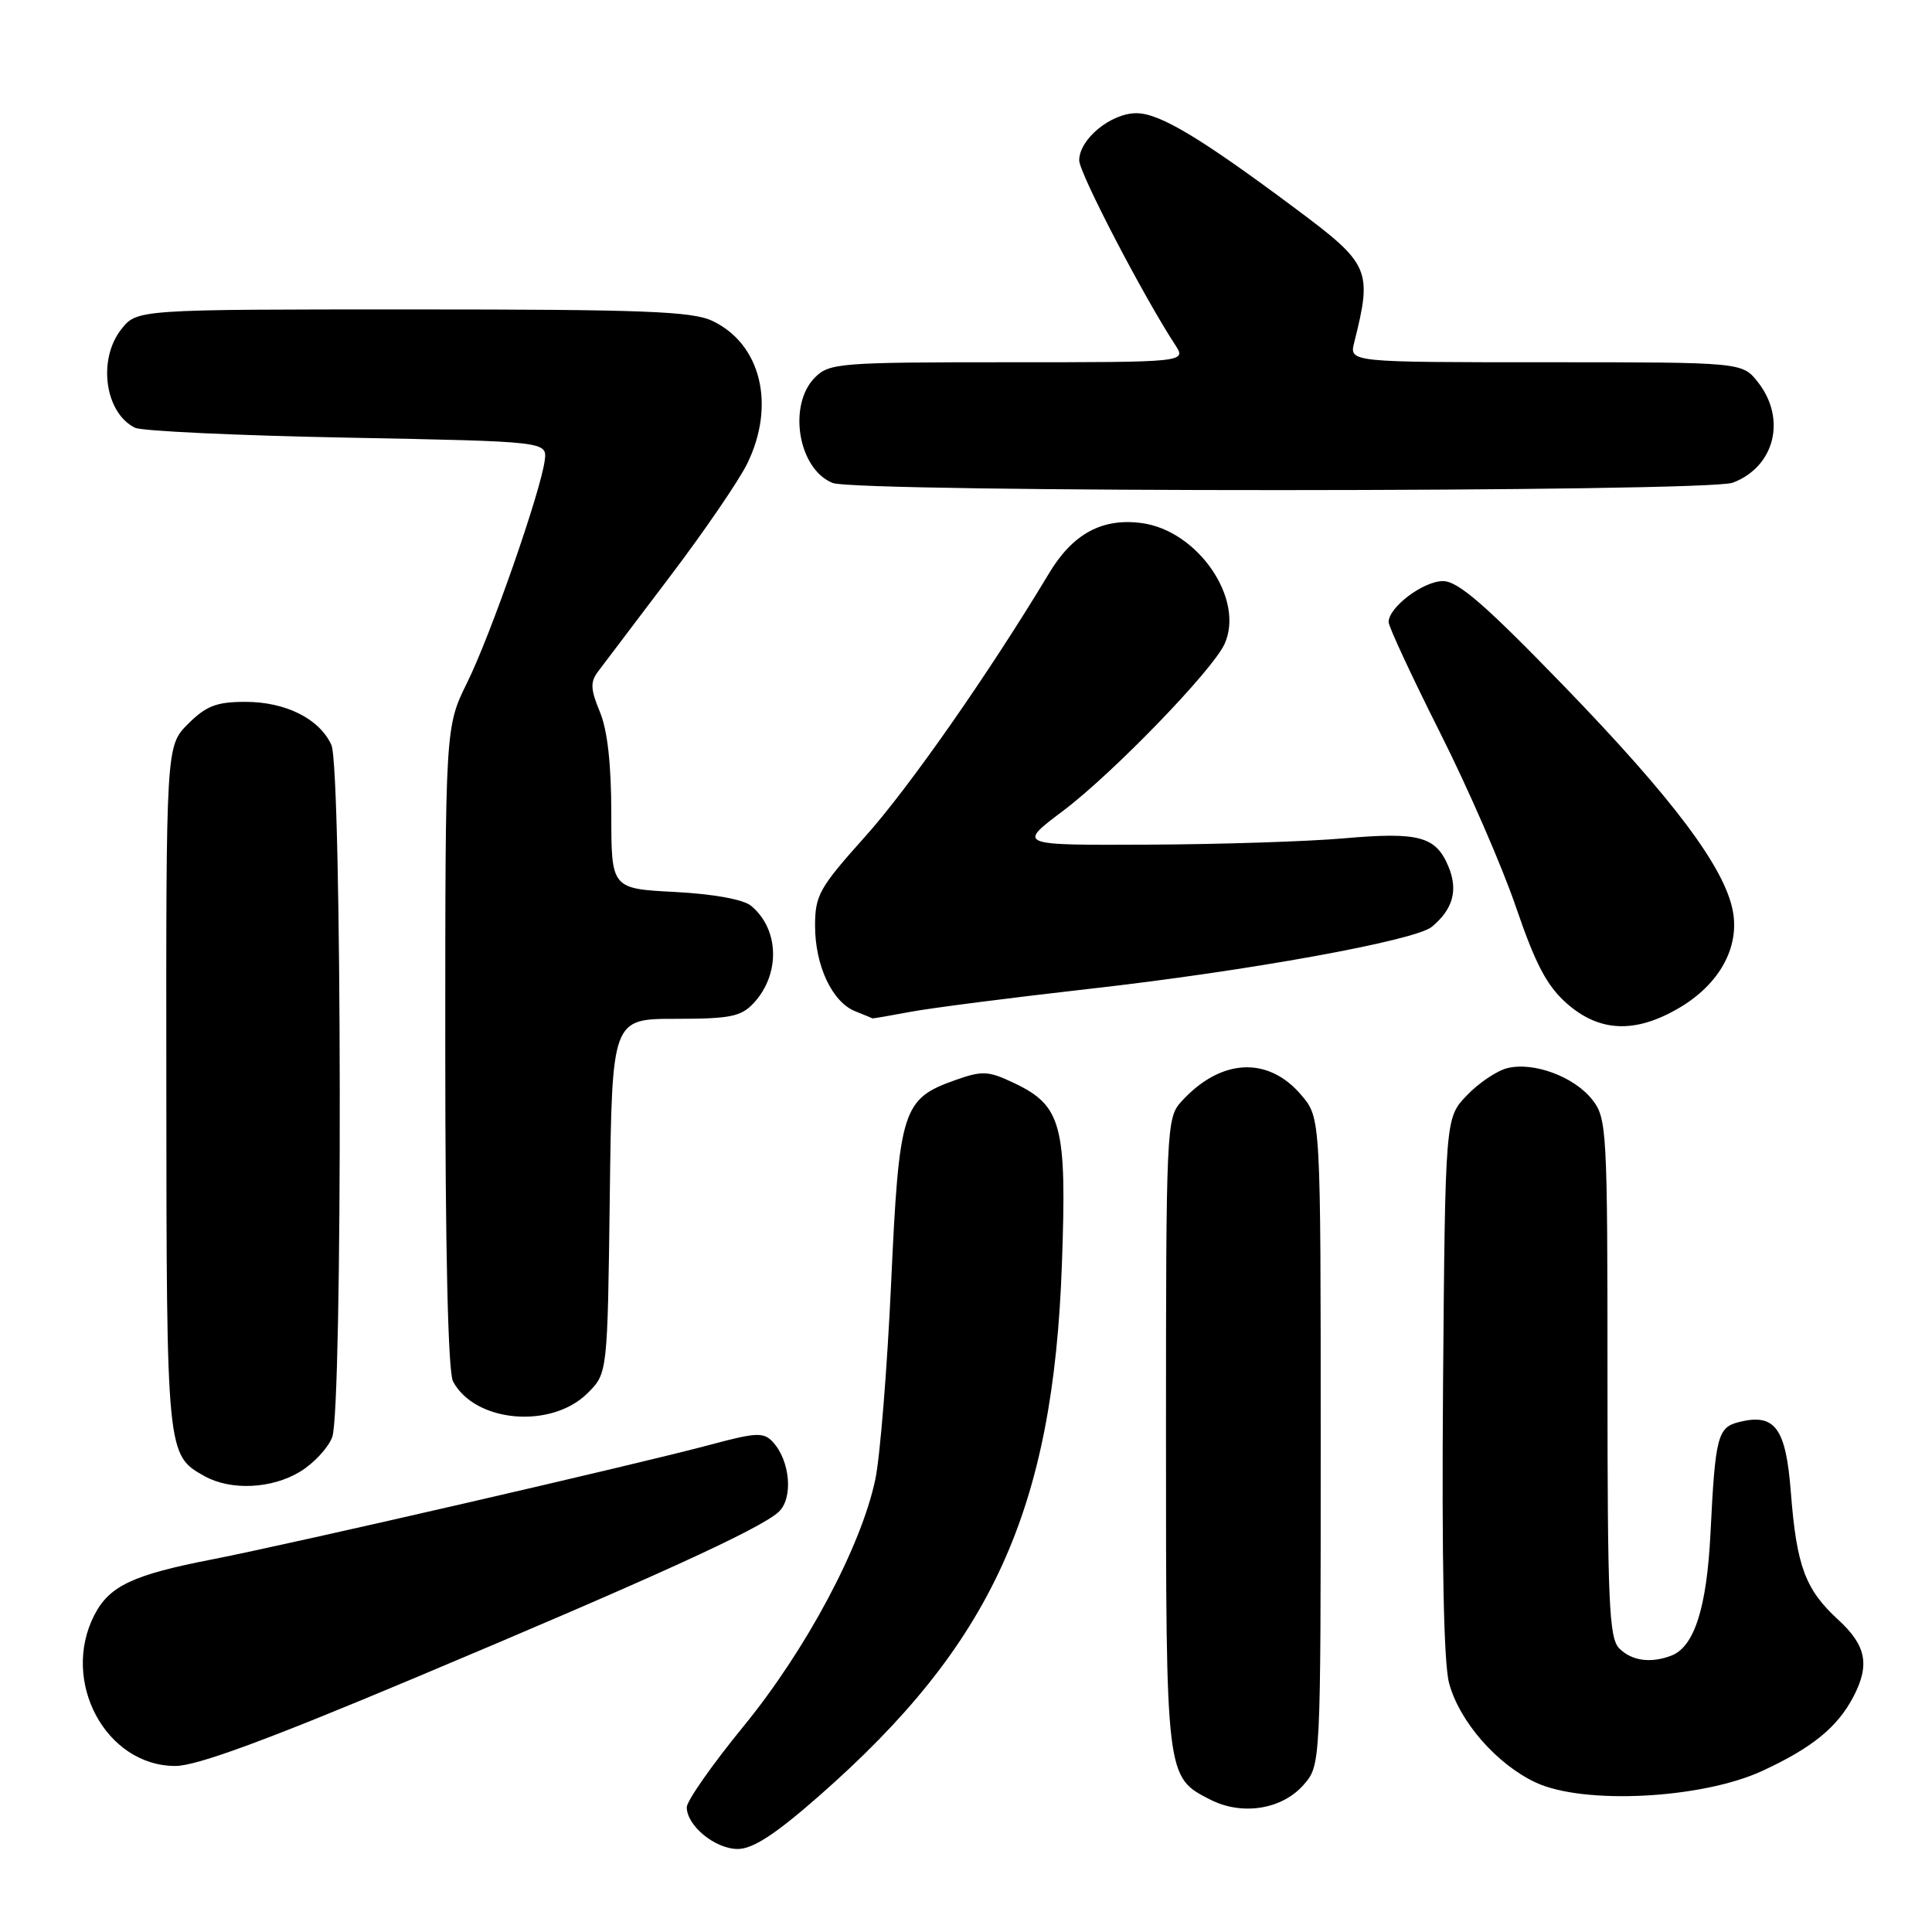 <?xml version="1.0" encoding="UTF-8" standalone="no"?>
<!DOCTYPE svg PUBLIC "-//W3C//DTD SVG 1.1//EN" "http://www.w3.org/Graphics/SVG/1.1/DTD/svg11.dtd" >
<svg xmlns="http://www.w3.org/2000/svg" xmlns:xlink="http://www.w3.org/1999/xlink" version="1.1" viewBox="0 0 256 256">
 <g >
 <path fill="currentColor"
d=" M 108.51 237.99 C 131.43 217.89 139.56 200.09 140.71 167.47 C 141.37 149.05 140.69 146.50 134.33 143.49 C 130.98 141.90 130.16 141.85 126.63 143.10 C 119.56 145.60 119.14 146.93 118.08 170.00 C 117.56 181.28 116.62 192.97 115.99 196.00 C 114.12 204.91 106.82 218.59 98.54 228.72 C 94.39 233.79 91.00 238.63 91.00 239.47 C 91.00 241.92 94.76 245.00 97.76 245.00 C 99.76 245.00 102.75 243.05 108.51 237.99 Z  M 172.75 236.48 C 175.00 233.89 175.00 233.89 175.00 191.02 C 175.00 148.15 175.00 148.15 172.47 145.15 C 168.05 139.89 161.73 140.22 156.50 146.00 C 154.57 148.13 154.50 149.63 154.50 189.95 C 154.50 235.65 154.48 235.46 160.39 238.47 C 164.60 240.61 169.90 239.76 172.75 236.48 Z  M 233.50 234.66 C 240.14 231.59 243.48 228.86 245.60 224.80 C 247.79 220.58 247.28 218.03 243.57 214.62 C 239.21 210.63 238.06 207.53 237.30 197.77 C 236.64 189.19 235.20 187.23 230.42 188.43 C 227.59 189.14 227.28 190.34 226.65 203.13 C 226.16 213.03 224.51 218.21 221.46 219.38 C 218.73 220.42 216.22 220.08 214.57 218.43 C 213.20 217.06 213.00 212.41 213.00 182.56 C 213.00 149.70 212.92 148.16 210.98 145.71 C 208.59 142.66 203.19 140.66 199.71 141.54 C 198.34 141.88 195.93 143.50 194.36 145.15 C 191.50 148.13 191.50 148.13 191.21 183.57 C 191.03 206.68 191.30 220.41 192.01 223.02 C 193.37 228.10 198.32 233.77 203.49 236.19 C 209.83 239.16 225.48 238.36 233.50 234.66 Z  M 54.85 222.38 C 86.45 209.11 100.63 202.64 103.15 200.36 C 105.14 198.57 104.72 193.54 102.38 191.04 C 101.18 189.76 100.17 189.81 94.25 191.40 C 84.71 193.97 38.61 204.58 28.20 206.61 C 17.64 208.66 14.50 210.13 12.52 213.97 C 7.98 222.74 14.00 234.00 23.24 234.00 C 26.05 234.00 35.27 230.61 54.85 222.38 Z  M 39.77 195.00 C 41.58 193.90 43.49 191.84 44.02 190.43 C 45.42 186.75 45.32 101.80 43.91 98.71 C 42.33 95.24 37.86 93.00 32.52 93.00 C 28.69 93.00 27.32 93.53 24.92 95.92 C 22.00 98.85 22.00 98.85 22.04 144.17 C 22.07 192.67 22.09 192.82 27.11 195.60 C 30.60 197.54 36.03 197.28 39.77 195.00 Z  M 77.87 184.59 C 80.50 181.96 80.50 181.96 80.80 158.48 C 81.10 135.00 81.10 135.00 89.51 135.00 C 96.74 135.00 98.19 134.71 99.86 132.92 C 103.42 129.09 103.27 123.13 99.53 120.03 C 98.51 119.18 94.56 118.46 89.43 118.19 C 81.00 117.75 81.00 117.75 81.00 107.84 C 81.00 101.25 80.49 96.72 79.48 94.31 C 78.25 91.35 78.20 90.37 79.23 89.00 C 79.93 88.07 84.22 82.41 88.76 76.41 C 93.31 70.41 97.92 63.67 99.01 61.43 C 102.81 53.67 100.83 45.57 94.39 42.52 C 91.72 41.25 85.24 41.00 54.67 41.00 C 18.15 41.00 18.15 41.00 16.07 43.63 C 12.91 47.65 13.90 54.72 17.89 56.68 C 18.77 57.12 31.42 57.71 46.00 57.99 C 72.50 58.50 72.50 58.50 72.18 61.00 C 71.65 65.13 65.04 84.08 61.92 90.41 C 59.00 96.32 59.00 96.32 59.00 138.73 C 59.00 165.78 59.37 181.83 60.03 183.05 C 62.95 188.51 73.07 189.38 77.87 184.59 Z  M 222.47 133.57 C 227.81 130.44 230.52 125.57 229.61 120.72 C 228.53 114.95 221.70 105.85 207.26 90.93 C 196.80 80.13 193.20 77.00 191.20 77.00 C 188.59 77.00 184.00 80.46 184.00 82.43 C 184.00 83.03 187.05 89.59 190.78 97.01 C 194.52 104.43 199.07 114.88 200.89 120.24 C 203.48 127.81 204.98 130.65 207.64 132.99 C 211.95 136.77 216.69 136.96 222.47 133.57 Z  M 120.61 134.08 C 123.30 133.57 134.05 132.19 144.50 131.01 C 165.21 128.68 187.53 124.64 189.72 122.81 C 192.53 120.49 193.23 117.96 191.93 114.83 C 190.26 110.81 188.02 110.21 178.00 111.09 C 173.32 111.50 161.69 111.88 152.15 111.92 C 134.80 112.00 134.80 112.00 140.84 107.46 C 147.41 102.52 160.67 88.83 162.26 85.33 C 164.96 79.40 158.74 70.31 151.28 69.31 C 146.05 68.61 142.15 70.72 139.00 75.97 C 131.09 89.14 120.40 104.44 114.62 110.87 C 108.57 117.62 108.00 118.63 108.00 122.67 C 108.00 127.94 110.26 132.76 113.30 133.99 C 114.51 134.47 115.55 134.90 115.61 134.94 C 115.68 134.97 117.93 134.58 120.61 134.08 Z  M 229.60 63.96 C 235.17 61.85 236.75 55.50 232.93 50.63 C 230.85 48.00 230.85 48.00 204.82 48.00 C 178.78 48.00 178.78 48.00 179.44 45.38 C 181.86 35.75 181.53 35.00 171.74 27.70 C 159.08 18.25 153.65 15.00 150.58 15.00 C 147.18 15.00 143.00 18.45 143.00 21.25 C 143.00 22.92 151.49 39.23 155.70 45.67 C 157.23 48.00 157.23 48.00 133.62 48.00 C 111.33 48.00 109.89 48.11 108.00 50.00 C 104.35 53.65 105.75 62.15 110.32 63.99 C 113.51 65.28 226.21 65.25 229.60 63.96 Z "/>
</g>
</svg>